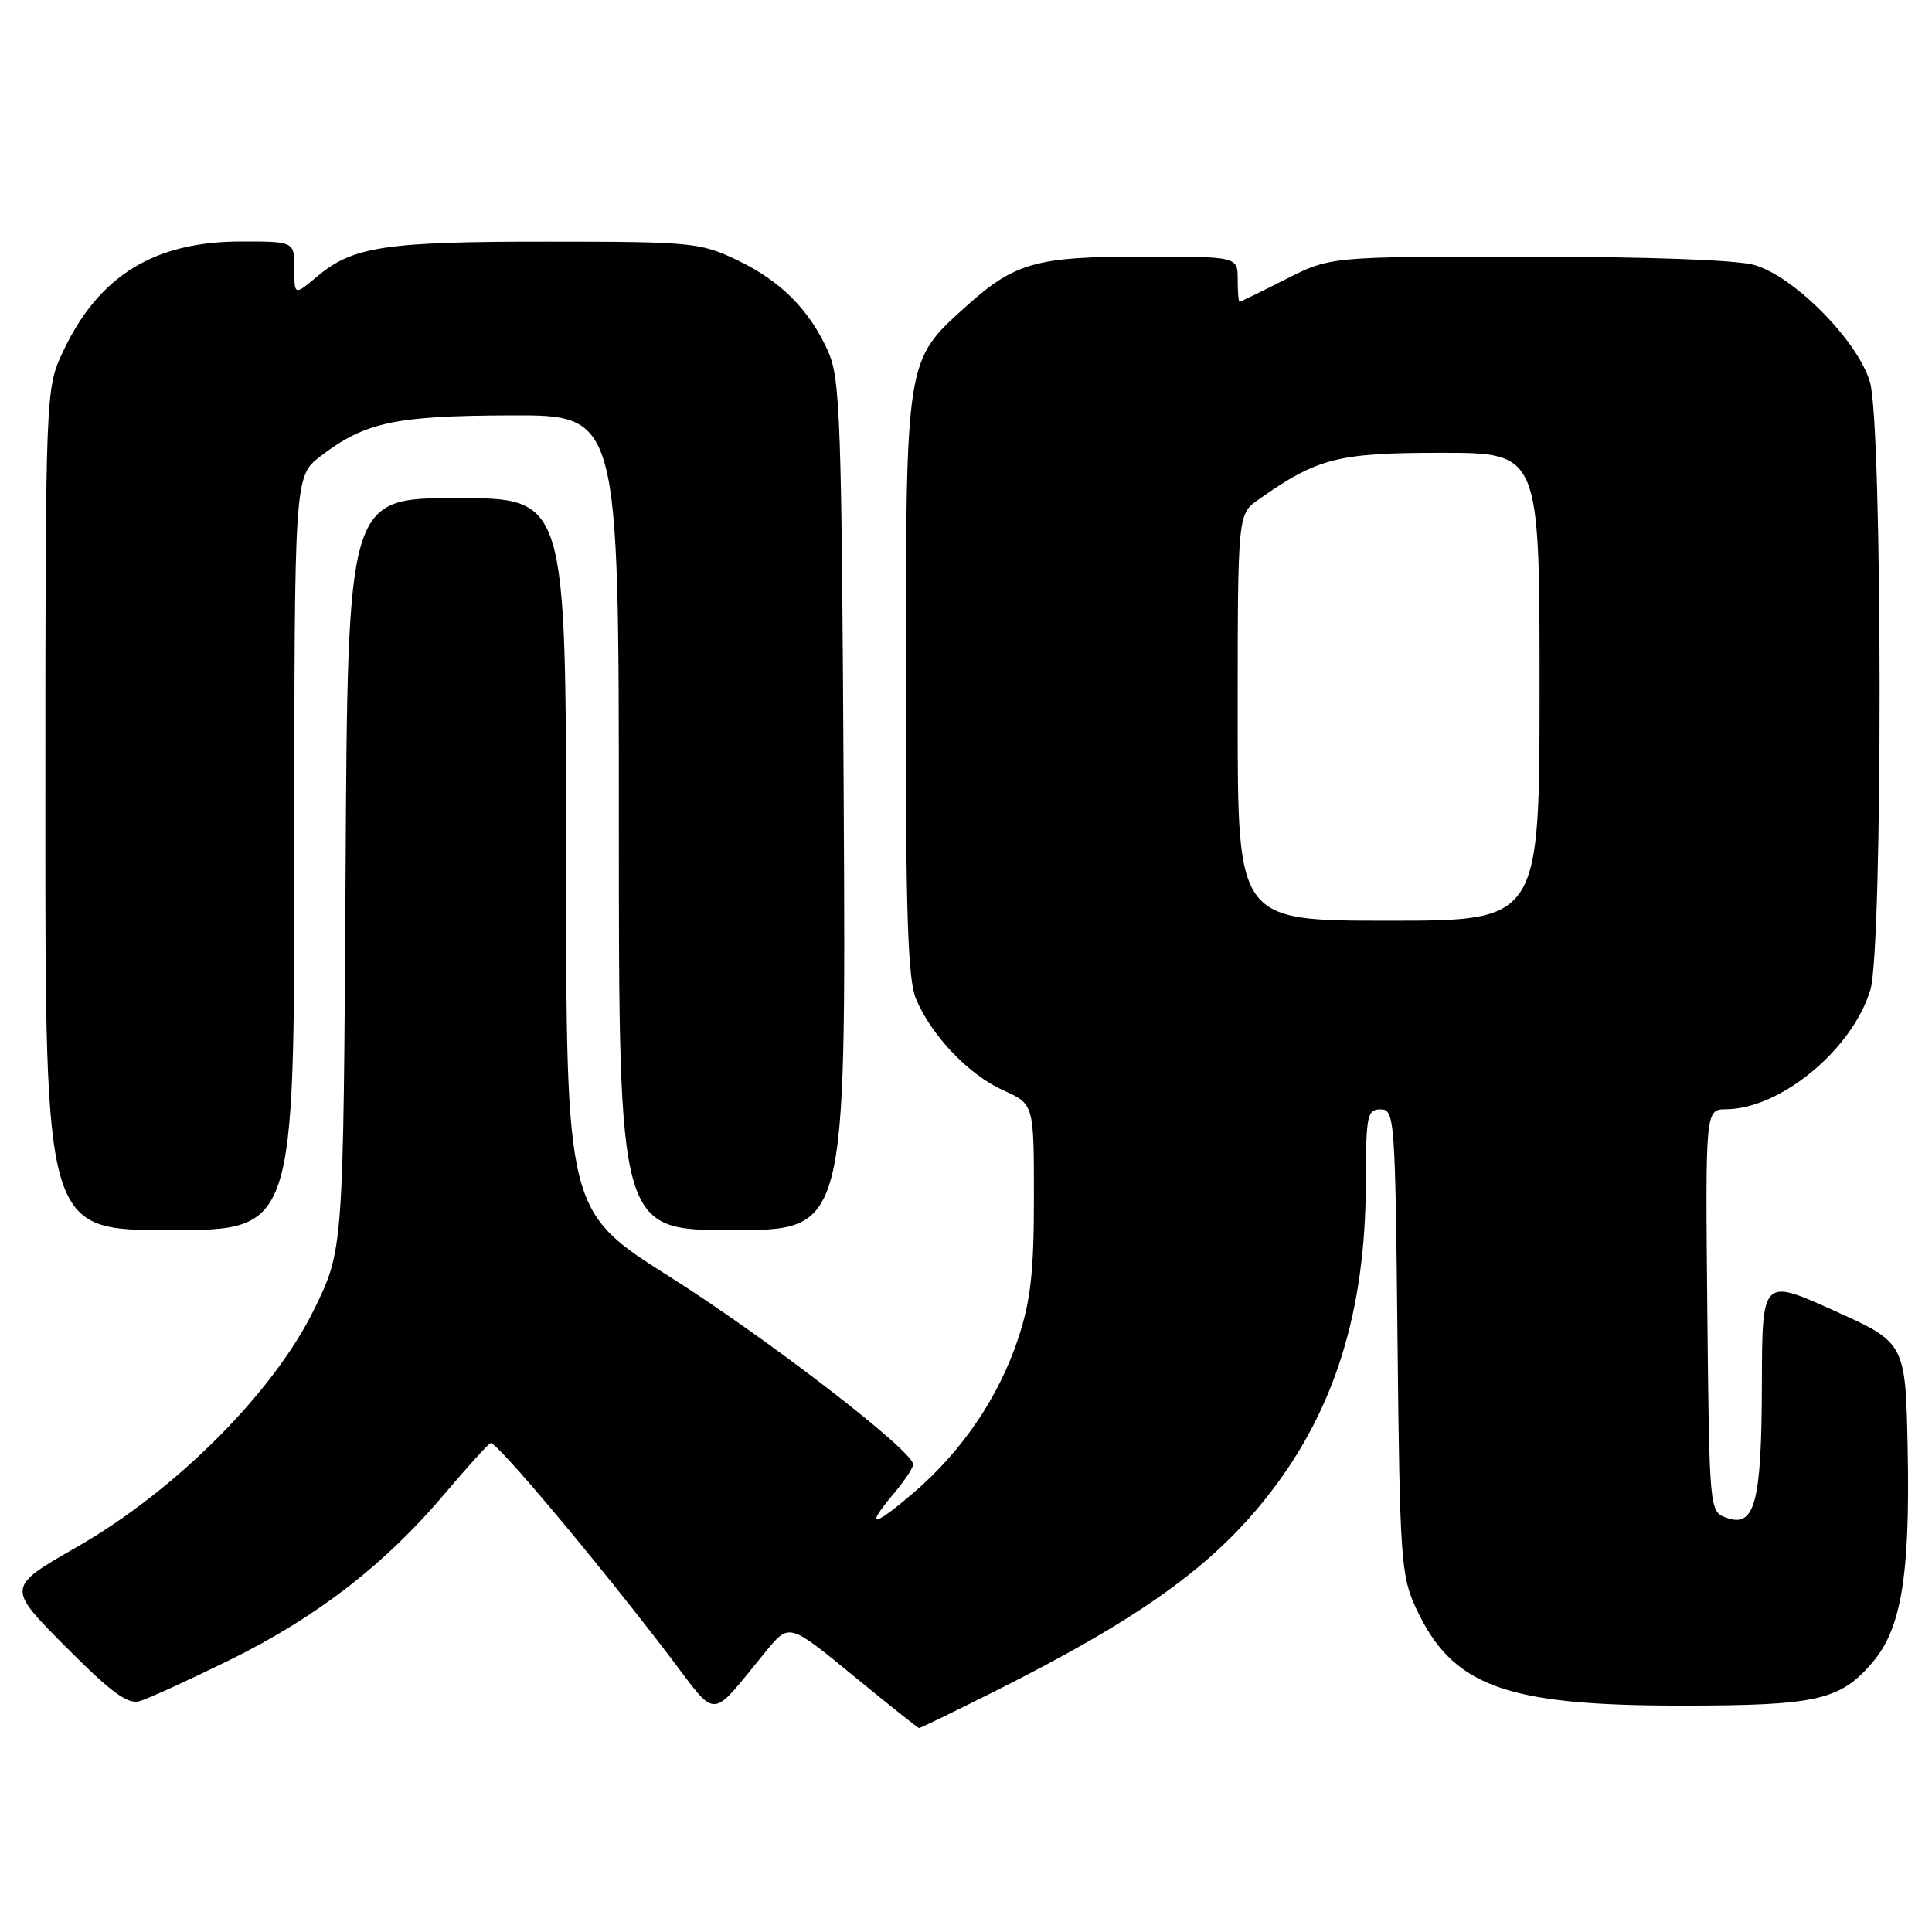 <?xml version="1.0" encoding="UTF-8" standalone="no"?>
<!DOCTYPE svg PUBLIC "-//W3C//DTD SVG 1.1//EN" "http://www.w3.org/Graphics/SVG/1.1/DTD/svg11.dtd" >
<svg xmlns="http://www.w3.org/2000/svg" xmlns:xlink="http://www.w3.org/1999/xlink" version="1.1" viewBox="0 0 256 256">
 <g >
 <path fill="currentColor"
d=" M 131.27 224.38 C 151.08 214.47 160.76 207.53 168.25 197.87 C 176.90 186.73 180.95 173.65 180.98 156.75 C 181.00 147.78 181.16 147.00 182.93 147.00 C 184.80 147.00 184.88 148.12 185.18 177.75 C 185.48 206.50 185.64 208.79 187.60 213.03 C 192.41 223.44 199.34 226.00 222.71 226.00 C 240.86 226.00 243.88 225.31 248.22 220.15 C 251.94 215.73 253.10 208.60 252.78 192.17 C 252.50 177.93 252.50 177.93 243.00 173.65 C 233.50 169.37 233.50 169.37 233.46 183.44 C 233.42 199.16 232.53 202.50 228.74 201.10 C 226.51 200.27 226.50 200.18 226.23 173.64 C 225.97 147.00 225.97 147.00 228.73 146.98 C 235.95 146.92 245.48 139.03 247.84 131.14 C 249.50 125.61 249.45 56.25 247.78 50.62 C 246.17 45.14 237.66 36.55 232.41 35.10 C 230.06 34.44 218.06 34.01 202.39 34.01 C 176.28 34.00 176.28 34.00 170.39 36.99 C 167.15 38.63 164.39 39.98 164.25 39.99 C 164.11 39.99 164.00 38.65 164.00 37.00 C 164.00 34.00 164.00 34.00 151.47 34.00 C 137.24 34.00 134.46 34.79 127.95 40.65 C 119.98 47.84 120.05 47.44 120.02 90.78 C 120.00 121.04 120.29 129.75 121.37 132.35 C 123.41 137.22 128.36 142.41 132.95 144.48 C 137.00 146.30 137.00 146.30 137.00 158.68 C 137.00 168.49 136.57 172.35 134.94 177.28 C 132.36 185.10 127.50 192.27 121.03 197.81 C 115.56 202.49 114.56 202.49 118.50 197.82 C 119.88 196.18 121.00 194.48 121.00 194.04 C 121.00 192.25 101.67 177.35 88.76 169.19 C 75.01 160.50 75.01 160.50 75.01 113.25 C 75.00 66.00 75.00 66.00 60.54 66.00 C 46.07 66.00 46.07 66.00 45.79 115.80 C 45.50 165.61 45.50 165.61 41.60 173.55 C 36.20 184.55 23.25 197.51 10.18 204.99 C 0.87 210.32 0.87 210.32 8.66 218.16 C 14.68 224.22 16.91 225.86 18.47 225.42 C 19.59 225.11 25.00 222.63 30.50 219.93 C 42.00 214.26 51.02 207.28 58.86 198.00 C 61.88 194.43 64.64 191.37 65.01 191.22 C 65.72 190.92 78.93 206.65 88.57 219.27 C 95.25 228.03 93.87 228.09 101.53 218.76 C 104.57 215.07 104.57 215.07 113.03 222.01 C 117.69 225.83 121.62 228.96 121.77 228.98 C 121.92 228.99 126.19 226.92 131.27 224.38 Z  M 39.00 113.05 C 39.00 63.10 39.00 63.10 42.50 60.43 C 48.40 55.93 52.34 55.09 67.75 55.04 C 82.00 55.00 82.00 55.00 82.00 109.00 C 82.00 163.00 82.00 163.00 97.05 163.00 C 112.09 163.00 112.09 163.00 111.80 106.75 C 111.52 55.08 111.35 50.17 109.70 46.50 C 107.20 40.96 103.38 37.16 97.50 34.38 C 92.76 32.14 91.44 32.02 72.50 32.02 C 51.03 32.01 46.75 32.66 42.03 36.63 C 39.00 39.18 39.00 39.18 39.00 35.59 C 39.00 32.00 39.00 32.00 31.97 32.00 C 20.46 32.00 13.11 36.52 8.39 46.50 C 6.02 51.50 6.02 51.50 6.01 107.25 C 6.00 163.00 6.00 163.00 22.50 163.00 C 39.00 163.00 39.00 163.00 39.00 113.05 Z  M 164.00 95.07 C 164.00 68.14 164.00 68.14 166.75 66.20 C 174.58 60.68 177.25 60.00 190.96 60.00 C 204.00 60.00 204.00 60.00 204.00 91.00 C 204.00 122.00 204.00 122.00 184.00 122.00 C 164.00 122.00 164.00 122.00 164.00 95.07 Z "/>
</g>
</svg>